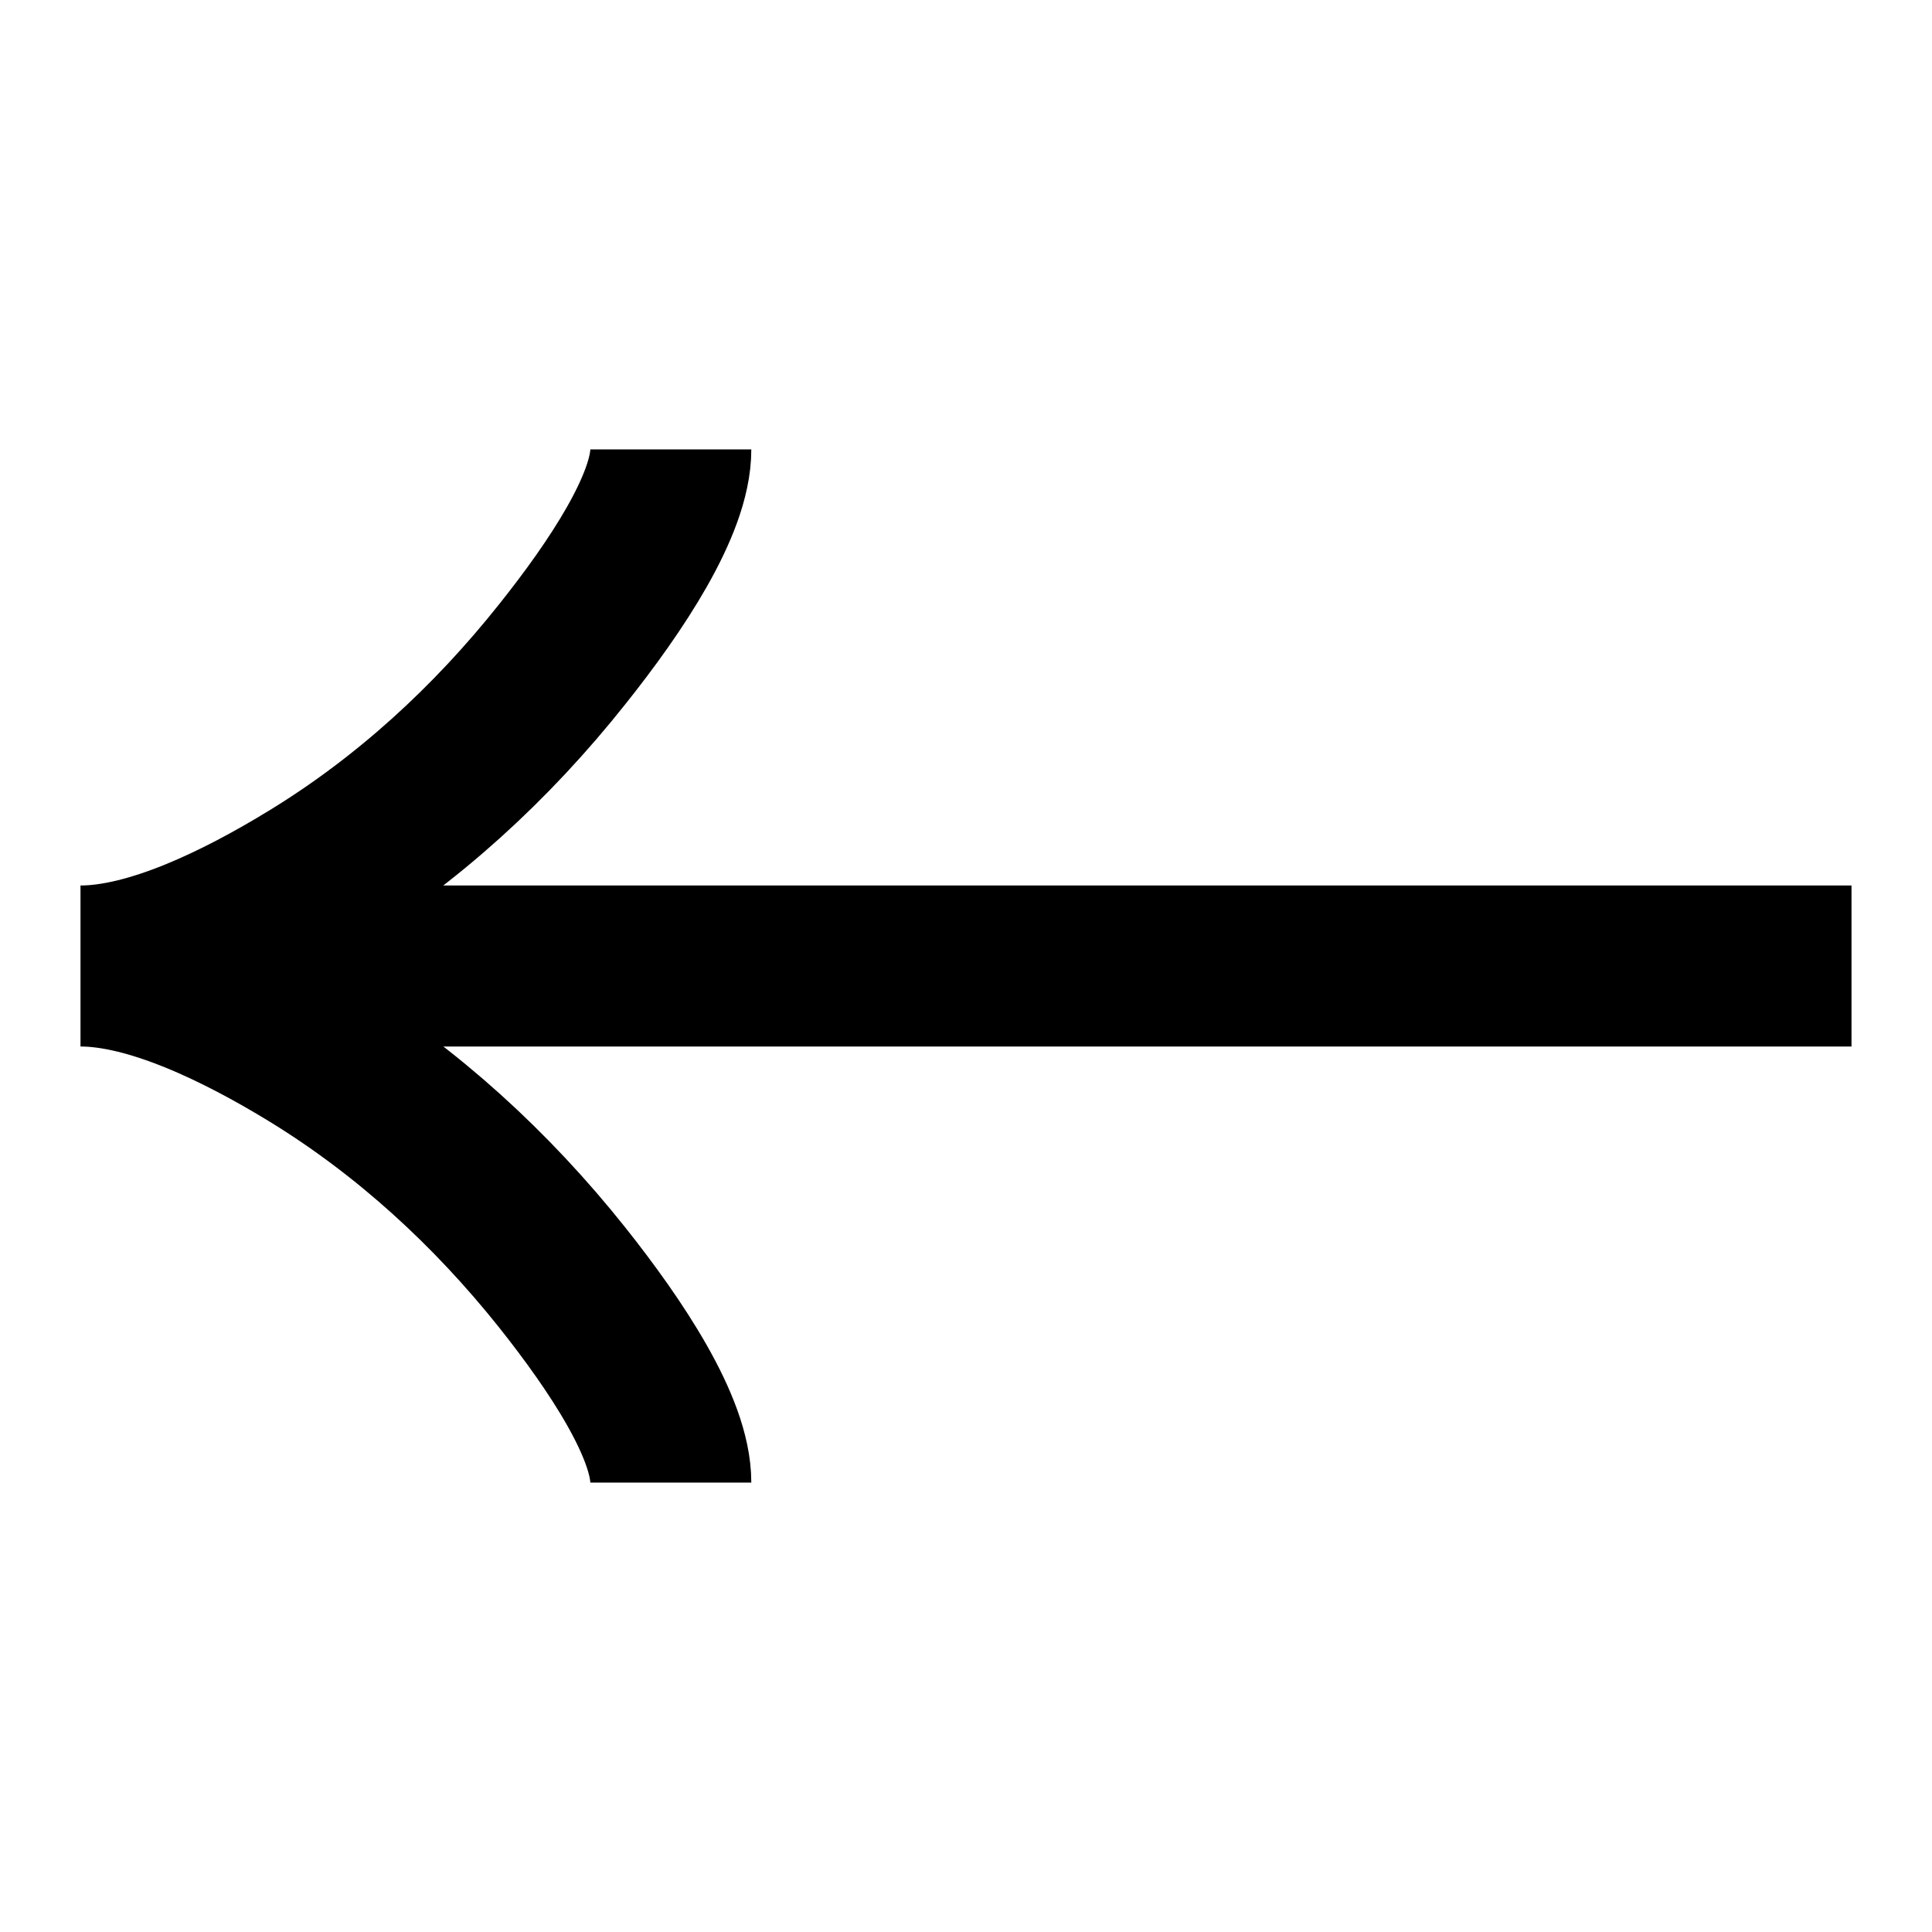 <svg xmlns="http://www.w3.org/2000/svg" fill="none" viewBox="-1 -1 24 24" height="24" width="24"><path stroke="#000000" d="M7.333 4.583c0 0.68 -0.672 1.696 -1.352 2.548 -0.874 1.1 -1.919 2.06 -3.118 2.792C1.965 10.473 0.876 11 0 11m0 0c0.876 0 1.966 0.527 2.864 1.076 1.198 0.733 2.243 1.693 3.118 2.791C6.661 15.721 7.333 16.738 7.333 17.417m-7.333 -6.417h22" stroke-width="2"></path></svg>